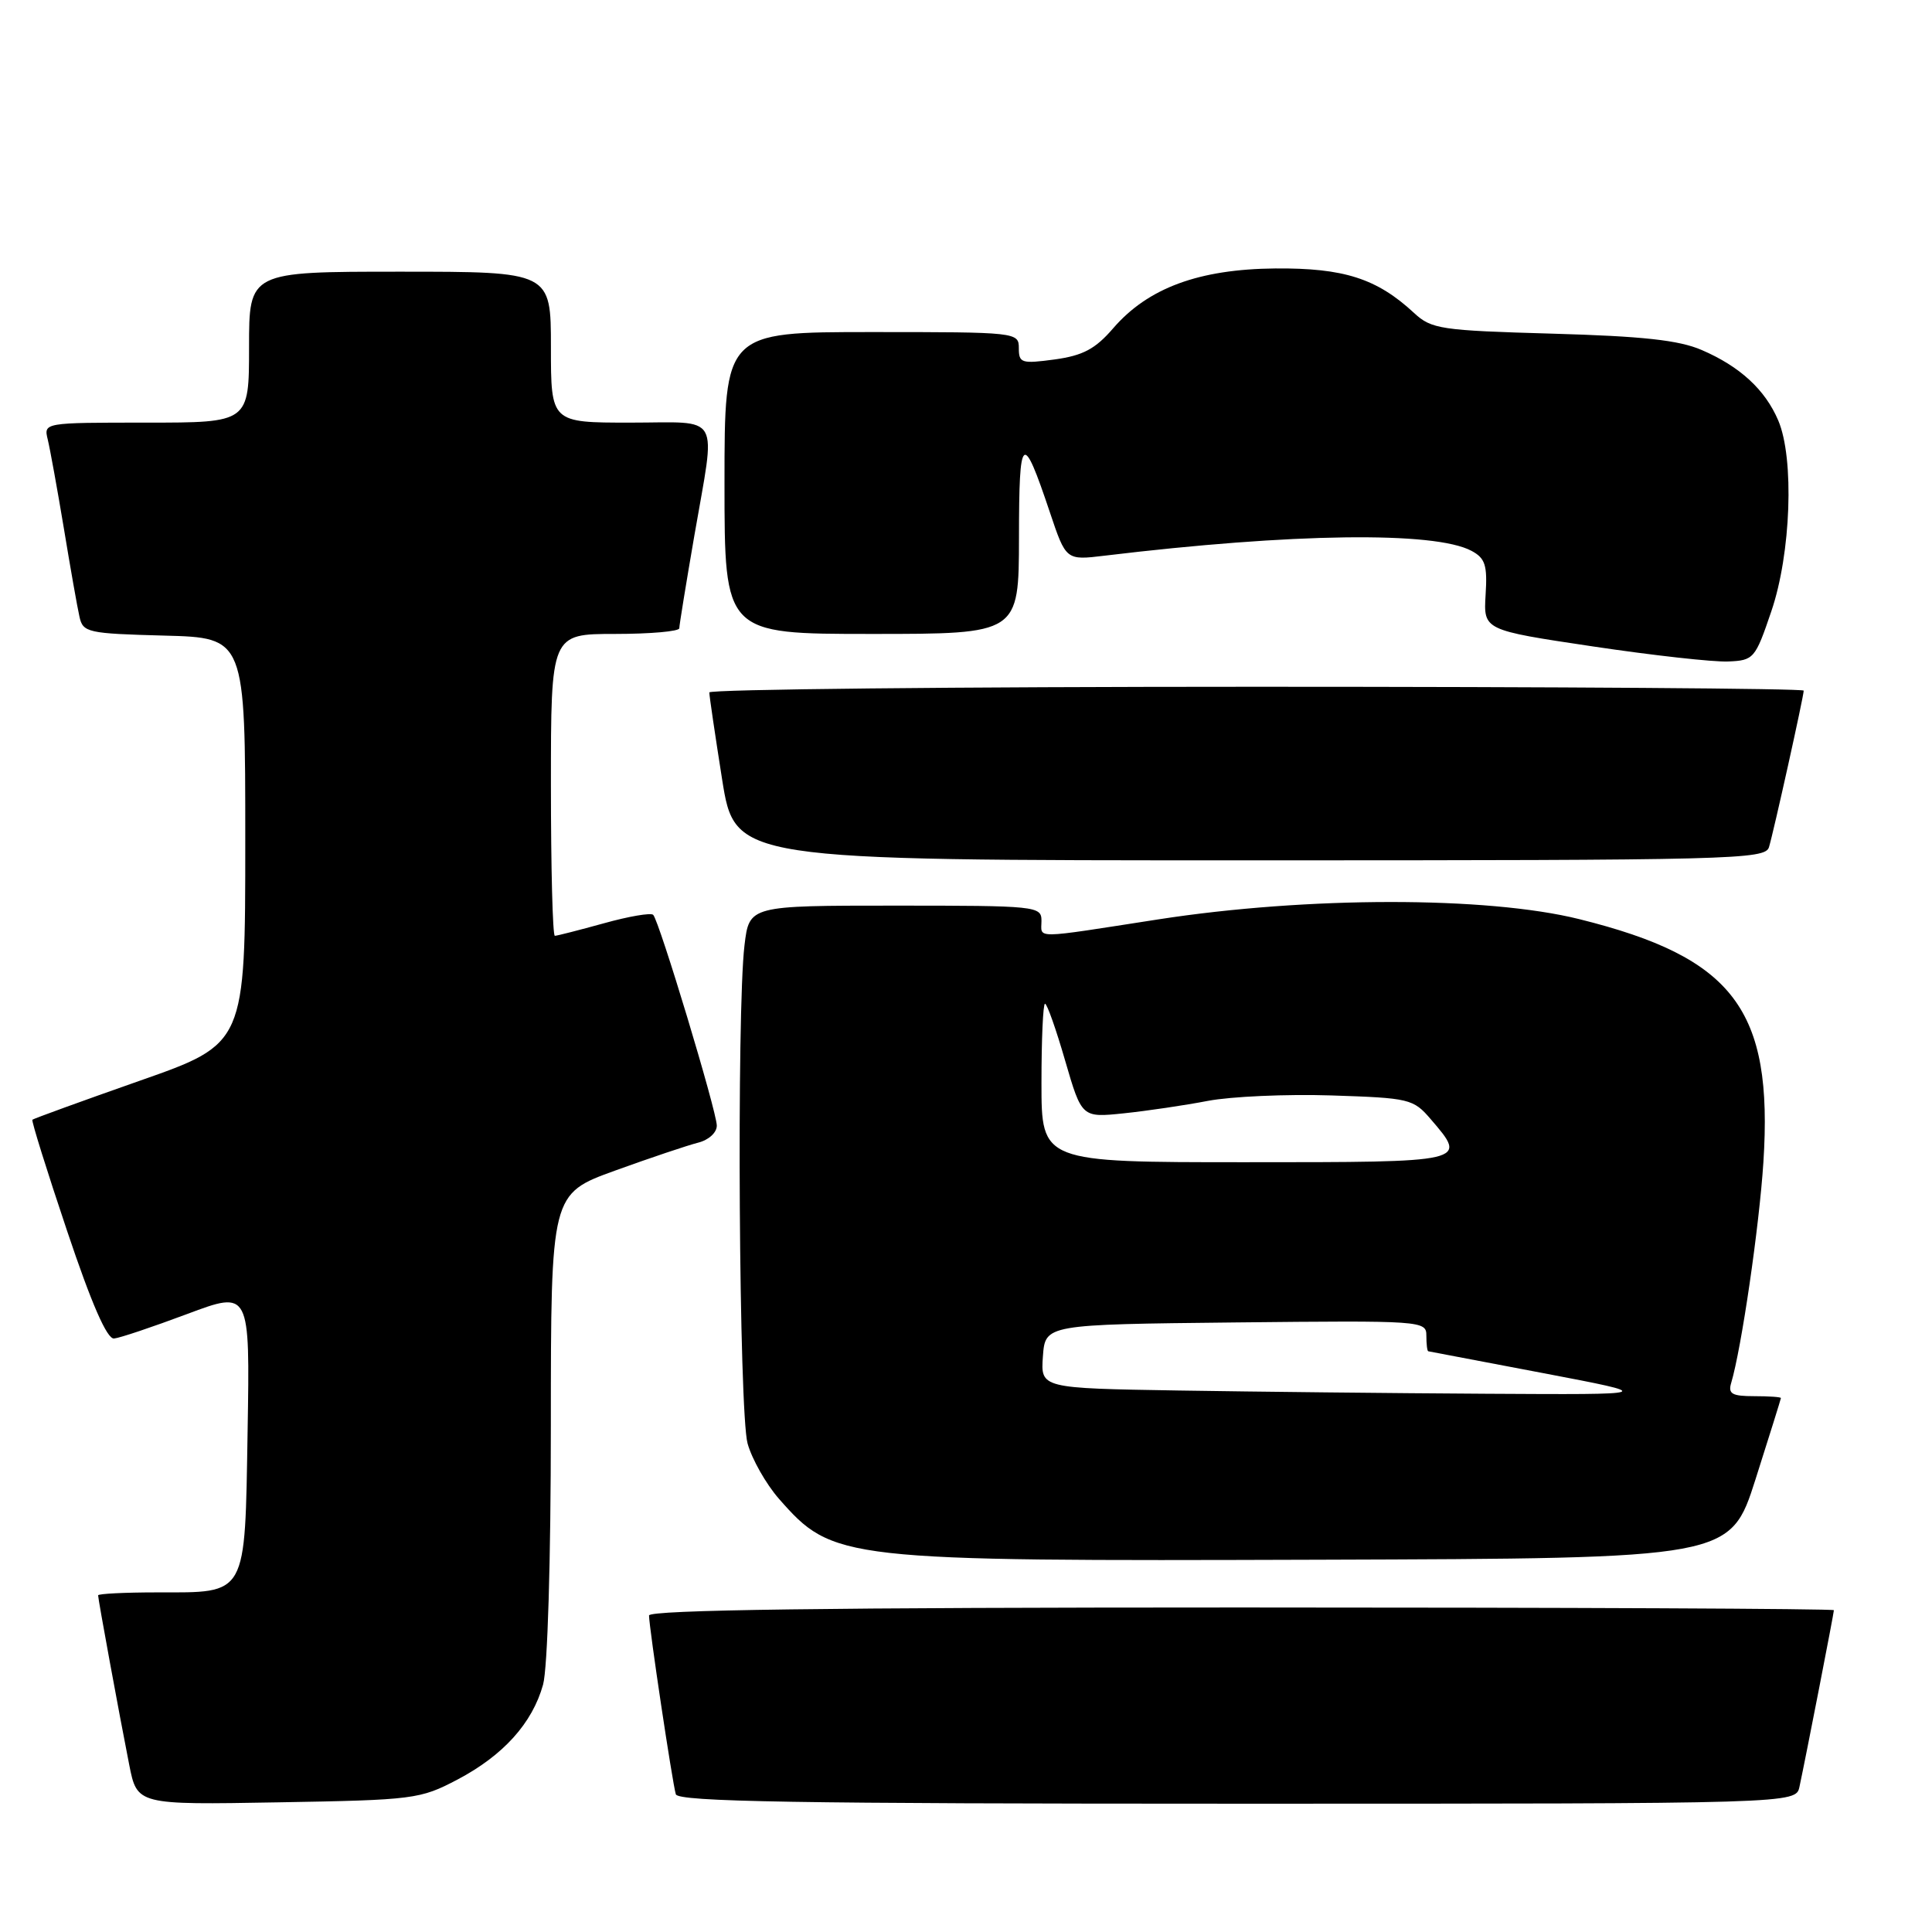 <?xml version="1.0" encoding="UTF-8" standalone="no"?>
<!DOCTYPE svg PUBLIC "-//W3C//DTD SVG 1.1//EN" "http://www.w3.org/Graphics/SVG/1.1/DTD/svg11.dtd" >
<svg xmlns="http://www.w3.org/2000/svg" xmlns:xlink="http://www.w3.org/1999/xlink" version="1.1" viewBox="0 0 256 256">
 <g >
 <path fill="currentColor"
d=" M 60.62 235.80 C 66.69 232.60 70.54 228.33 71.96 223.22 C 72.56 221.04 72.99 206.85 72.99 188.84 C 73.00 158.19 73.00 158.19 81.50 155.11 C 86.17 153.42 91.12 151.76 92.50 151.41 C 93.91 151.06 94.99 150.07 94.98 149.14 C 94.95 147.20 87.35 122.02 86.55 121.22 C 86.25 120.92 83.31 121.42 80.02 122.34 C 76.72 123.25 73.80 124.00 73.52 124.00 C 73.23 124.00 73.00 115.00 73.00 104.00 C 73.00 84.00 73.00 84.00 81.50 84.00 C 86.17 84.00 90.00 83.66 90.01 83.25 C 90.01 82.84 90.91 77.33 92.00 71.00 C 94.86 54.42 95.76 56.00 83.50 56.00 C 73.00 56.00 73.00 56.00 73.00 46.00 C 73.00 36.00 73.00 36.00 53.00 36.00 C 33.00 36.00 33.00 36.00 33.00 46.00 C 33.00 56.00 33.00 56.00 19.39 56.00 C 5.78 56.00 5.78 56.00 6.33 58.25 C 6.63 59.49 7.59 64.78 8.46 70.00 C 9.32 75.22 10.25 80.50 10.53 81.72 C 10.99 83.81 11.60 83.95 21.76 84.22 C 32.50 84.50 32.50 84.50 32.50 111.40 C 32.50 138.30 32.50 138.30 18.53 143.20 C 10.84 145.90 4.44 148.23 4.29 148.37 C 4.15 148.52 6.21 155.13 8.88 163.07 C 12.13 172.77 14.18 177.45 15.11 177.36 C 15.88 177.29 20.24 175.82 24.81 174.11 C 33.12 171.00 33.12 171.00 32.81 189.58 C 32.44 211.71 32.84 211.00 20.81 211.00 C 16.51 211.00 13.00 211.18 13.00 211.39 C 13.00 211.91 15.79 227.09 17.12 233.83 C 18.17 239.15 18.17 239.15 36.84 238.82 C 54.87 238.51 55.67 238.40 60.62 235.80 Z  M 238.44 236.75 C 239.27 232.90 243.00 213.74 243.00 213.36 C 243.00 213.16 207.68 213.00 164.50 213.00 C 109.71 213.00 86.00 213.32 86.00 214.06 C 86.00 215.62 89.10 236.28 89.55 237.75 C 89.86 238.74 105.61 239.00 163.95 239.00 C 237.96 239.00 237.96 239.00 238.44 236.75 Z  M 232.62 196.00 C 234.46 190.22 235.97 185.39 235.98 185.25 C 235.99 185.11 234.39 185.00 232.43 185.00 C 229.50 185.00 228.96 184.69 229.39 183.25 C 230.76 178.65 233.11 162.51 233.66 153.98 C 234.96 133.77 229.74 126.88 209.26 121.79 C 197.03 118.75 173.23 118.77 153.50 121.82 C 136.59 124.44 138.00 124.42 138.00 122.00 C 138.00 120.07 137.33 120.00 118.64 120.00 C 99.28 120.00 99.28 120.00 98.65 125.25 C 97.59 134.08 97.92 187.17 99.06 191.28 C 99.64 193.35 101.50 196.63 103.19 198.57 C 110.40 206.77 111.23 206.87 174.89 206.67 C 229.27 206.50 229.27 206.50 232.62 196.00 Z  M 234.40 112.25 C 235.02 110.21 239.00 92.26 239.00 91.51 C 239.00 91.23 206.38 91.00 166.50 91.00 C 126.62 91.00 94.00 91.34 93.99 91.75 C 93.98 92.16 94.75 97.34 95.68 103.25 C 97.39 114.00 97.39 114.00 165.63 114.00 C 229.75 114.00 233.90 113.89 234.40 112.25 Z  M 234.71 81.00 C 237.32 73.36 237.77 60.75 235.63 55.72 C 233.89 51.63 230.55 48.56 225.49 46.38 C 222.47 45.07 217.66 44.55 205.67 44.21 C 190.89 43.79 189.68 43.61 187.37 41.47 C 182.44 36.90 178.07 35.50 169.00 35.57 C 158.87 35.66 152.12 38.15 147.50 43.50 C 145.13 46.25 143.50 47.11 139.75 47.63 C 135.36 48.22 135.00 48.11 135.00 46.14 C 135.00 44.03 134.75 44.00 115.50 44.00 C 96.00 44.00 96.00 44.00 96.00 64.00 C 96.00 84.00 96.00 84.00 115.50 84.00 C 135.00 84.00 135.00 84.00 135.02 71.25 C 135.03 57.42 135.48 57.05 139.11 67.87 C 141.25 74.25 141.25 74.25 146.37 73.63 C 171.26 70.63 190.10 70.38 194.98 72.99 C 196.80 73.96 197.10 74.89 196.85 78.82 C 196.57 83.49 196.57 83.49 211.03 85.65 C 218.99 86.84 227.07 87.74 229.00 87.65 C 232.38 87.51 232.58 87.28 234.71 81.00 Z  M 156.19 184.25 C 137.89 183.95 137.89 183.95 138.19 179.73 C 138.50 175.50 138.50 175.50 163.75 175.23 C 188.49 174.97 189.00 175.01 189.00 176.98 C 189.00 178.09 189.11 179.02 189.25 179.05 C 189.39 179.08 196.25 180.38 204.50 181.95 C 219.50 184.81 219.50 184.81 197.00 184.68 C 184.62 184.61 166.26 184.41 156.19 184.25 Z  M 138.00 143.50 C 138.00 137.72 138.21 133.00 138.47 133.00 C 138.74 133.00 139.94 136.40 141.14 140.55 C 143.34 148.10 143.34 148.10 148.92 147.52 C 151.99 147.20 157.00 146.46 160.06 145.87 C 163.12 145.29 170.47 144.96 176.40 145.15 C 186.78 145.49 187.27 145.60 189.59 148.31 C 194.50 154.02 194.59 154.00 165.00 154.00 C 138.00 154.00 138.00 154.00 138.00 143.50 Z "/>
</g>
</svg>